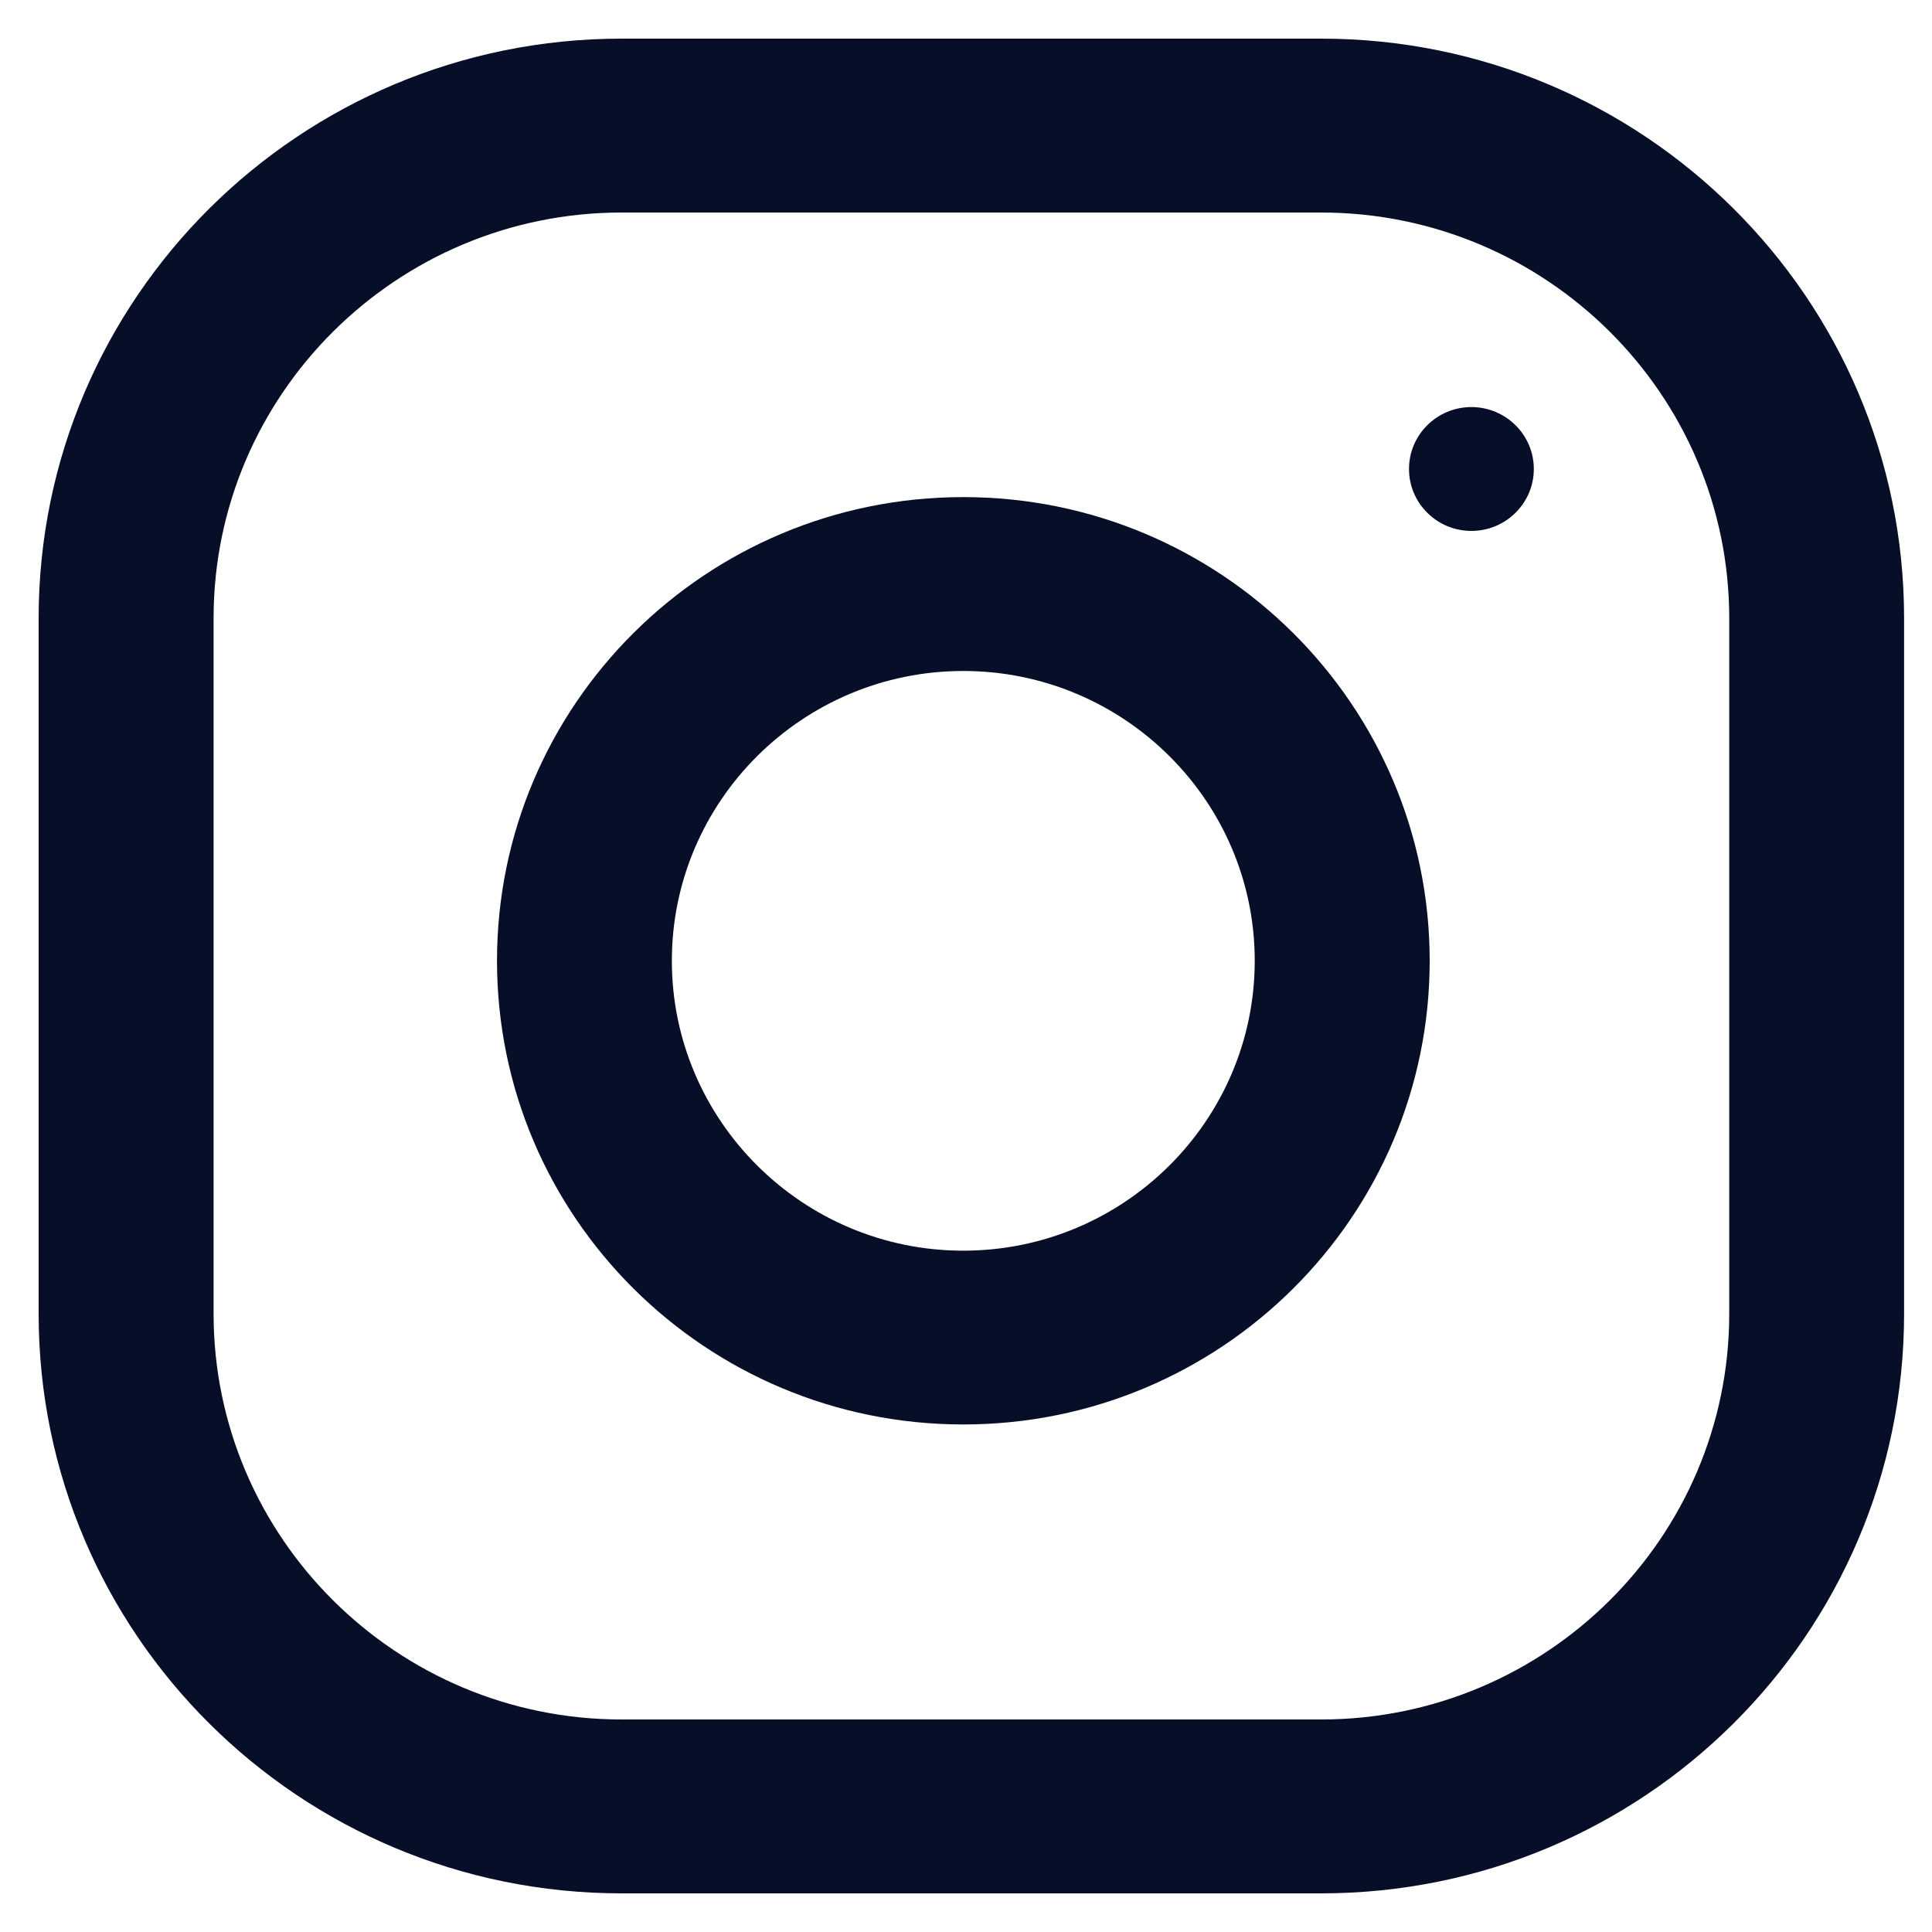 <svg width="20" height="20" viewBox="0 0 20 20" fill="none" xmlns="http://www.w3.org/2000/svg">
<path d="M13.676 0.4H6.435C3.103 0.4 0.4 3.087 0.4 6.4V13.6C0.4 16.914 3.103 19.6 6.435 19.6H13.676C17.009 19.6 19.711 16.914 19.711 13.6V6.4C19.711 3.087 17.009 0.4 13.676 0.4ZM17.901 13.6C17.901 15.916 16.006 17.8 13.676 17.8H6.435C4.106 17.8 2.211 15.916 2.211 13.6V6.4C2.211 4.084 4.106 2.2 6.435 2.2H13.676C16.006 2.2 17.901 4.084 17.901 6.4V13.6Z" fill="#060E28"/>
<path d="M9.972 5.146C7.306 5.146 5.145 7.296 5.145 9.946C5.145 12.597 7.306 14.746 9.972 14.746C12.638 14.746 14.8 12.597 14.8 9.946C14.8 7.296 12.638 5.146 9.972 5.146ZM9.972 12.947C8.309 12.947 6.955 11.6 6.955 9.946C6.955 8.292 8.309 6.946 9.972 6.946C11.635 6.946 12.989 8.292 12.989 9.946C12.989 11.6 11.635 12.947 9.972 12.947Z" fill="#060E28"/>
<path d="M15.232 5.496C15.588 5.496 15.878 5.209 15.878 4.855C15.878 4.501 15.588 4.214 15.232 4.214C14.875 4.214 14.586 4.501 14.586 4.855C14.586 5.209 14.875 5.496 15.232 5.496Z" fill="#060E28"/>
</svg>
